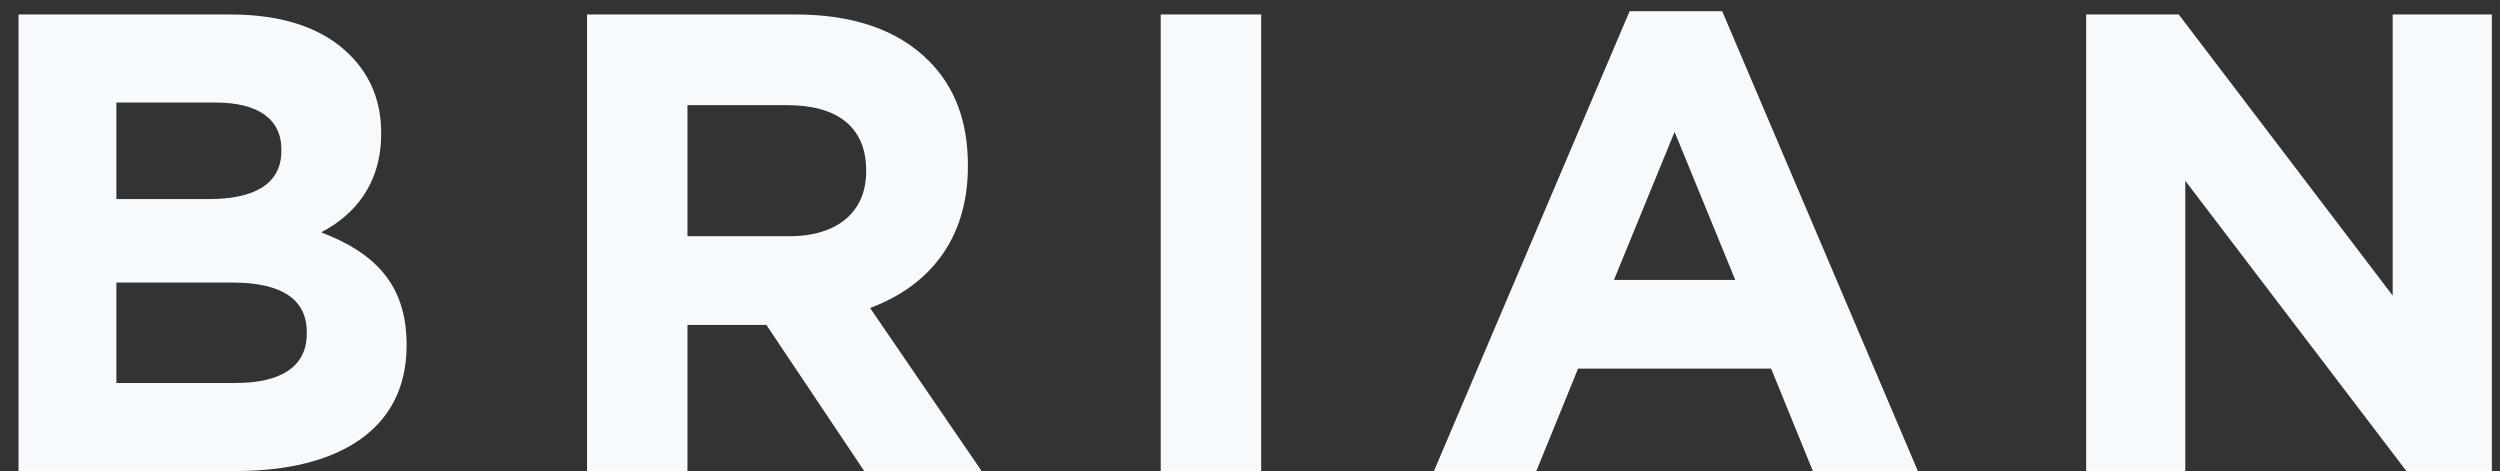 <svg width="69" height="13" viewBox="0 0 69 13" fill="none" xmlns="http://www.w3.org/2000/svg">
<rect x="0" y="0" width="69" height="13" fill="#333333" stroke="none"/>
<path d="M0.512 13V0.4H6.362C7.82 0.4 8.918 0.778 9.656 1.516C10.232 2.092 10.52 2.812 10.52 3.658V3.694C10.52 5.098 9.764 5.944 8.864 6.412C10.322 6.97 11.222 7.834 11.222 9.508V9.544C11.222 11.848 9.35 13 6.506 13H0.512ZM3.212 5.494H5.768C6.992 5.494 7.766 5.098 7.766 4.162V4.126C7.766 3.28 7.118 2.83 5.948 2.83H3.212V5.494ZM3.212 10.57H6.506C7.73 10.57 8.468 10.138 8.468 9.202V9.166C8.468 8.32 7.856 7.798 6.416 7.798H3.212V10.57ZM16.202 13V0.4H21.962C23.564 0.4 24.788 0.832 25.634 1.678C26.354 2.398 26.714 3.352 26.714 4.558V4.594C26.714 6.628 25.616 7.906 24.014 8.5L27.092 13H23.852L21.152 8.968H18.974V13H16.202ZM18.974 6.52H21.782C23.15 6.52 23.906 5.818 23.906 4.738V4.702C23.906 3.496 23.096 2.902 21.728 2.902H18.974V6.52ZM32.036 13V0.4H34.808V13H32.036ZM39.577 13L44.977 0.31H47.533L52.933 13H50.035L48.883 10.174H43.555L42.403 13H39.577ZM44.545 7.726H47.893L46.219 3.64L44.545 7.726ZM57.578 13V0.4H60.134L66.038 8.158V0.4H68.774V13H66.416L60.314 4.99V13H57.578Z" fill="#F7FAFC"/>
</svg>
